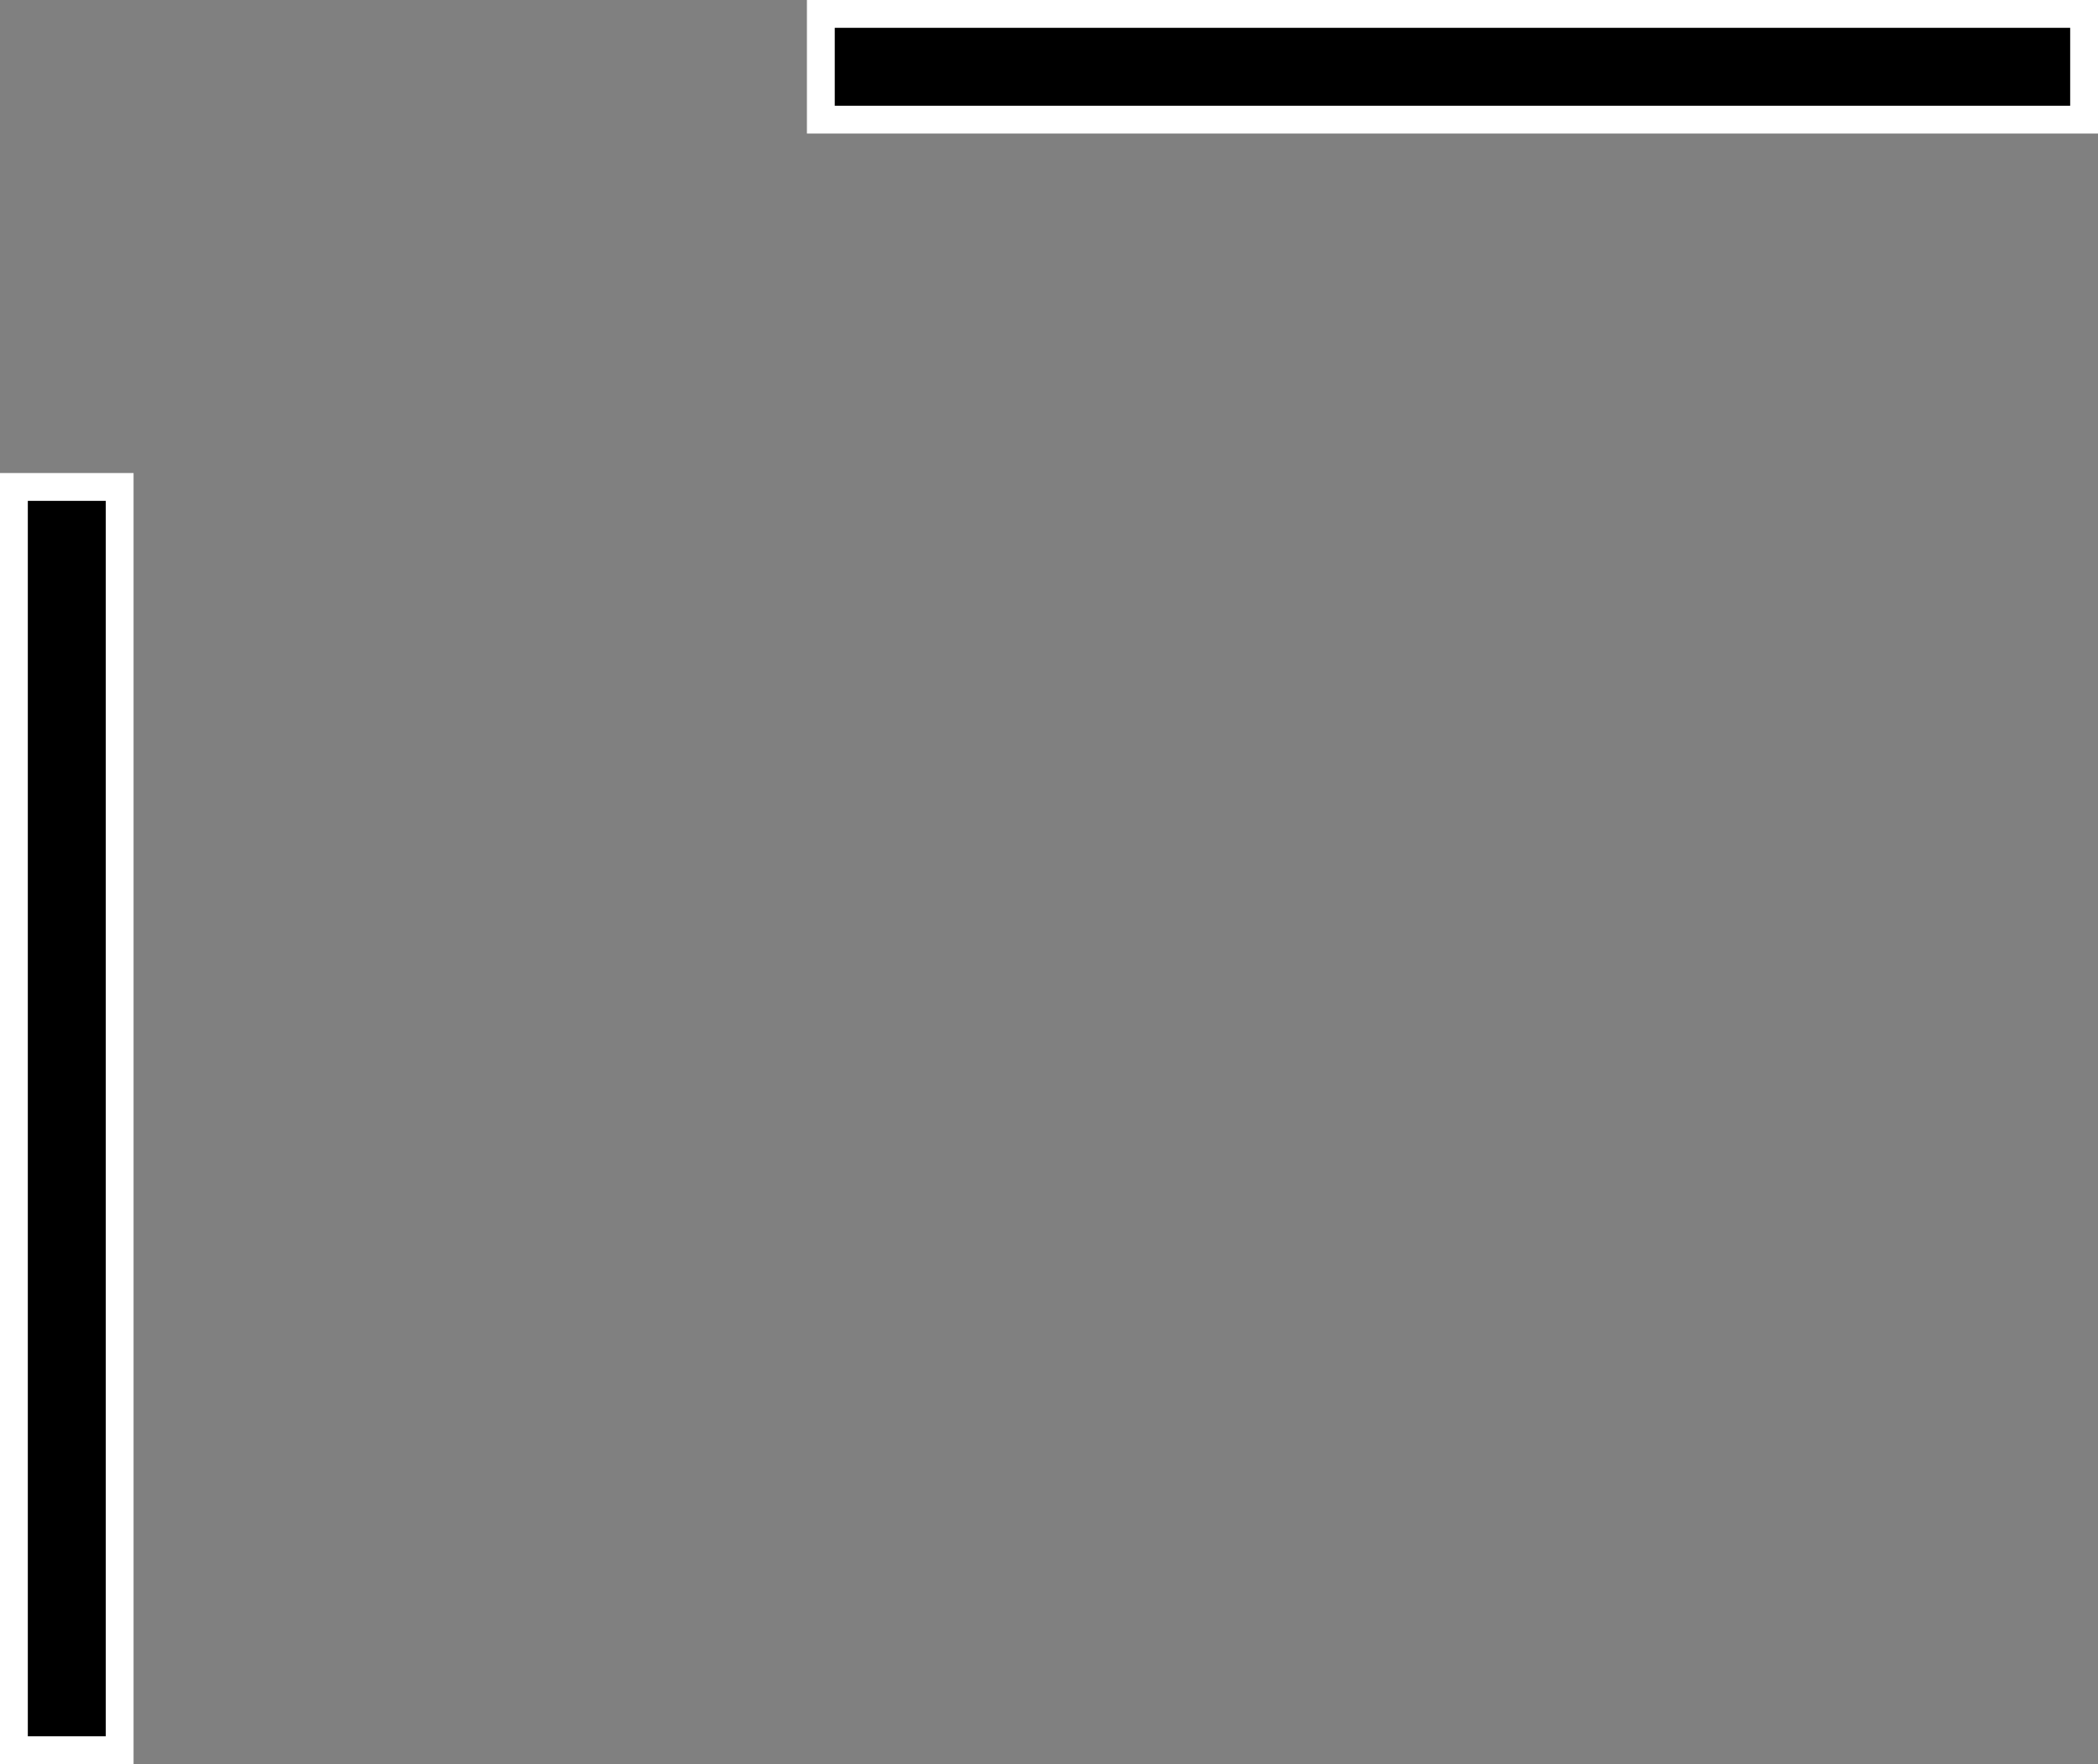 <svg version="1.1" xmlns="http://www.w3.org/2000/svg" xmlns:xlink="http://www.w3.org/1999/xlink" width="377" height="317" viewBox="0,0,377,317"><rect x="0" y="0" width="377" height="317" fill="#808080" stroke="none"/><g transform="translate(21,21)"><g data-paper-data="{&quot;isPaintingLayer&quot;:true}" fill="#000000" fill-rule="nonzero" stroke="#ffffff" stroke-width="5" stroke-linecap="butt" stroke-linejoin="miter" stroke-miterlimit="10" stroke-dasharray="" stroke-dashoffset="0" style="mix-blend-mode: normal"><path d="M126.5,-18.5h227v19h-227z"/><path d="M-18.5,293.5v-227h19v227z"/></g></g></svg>